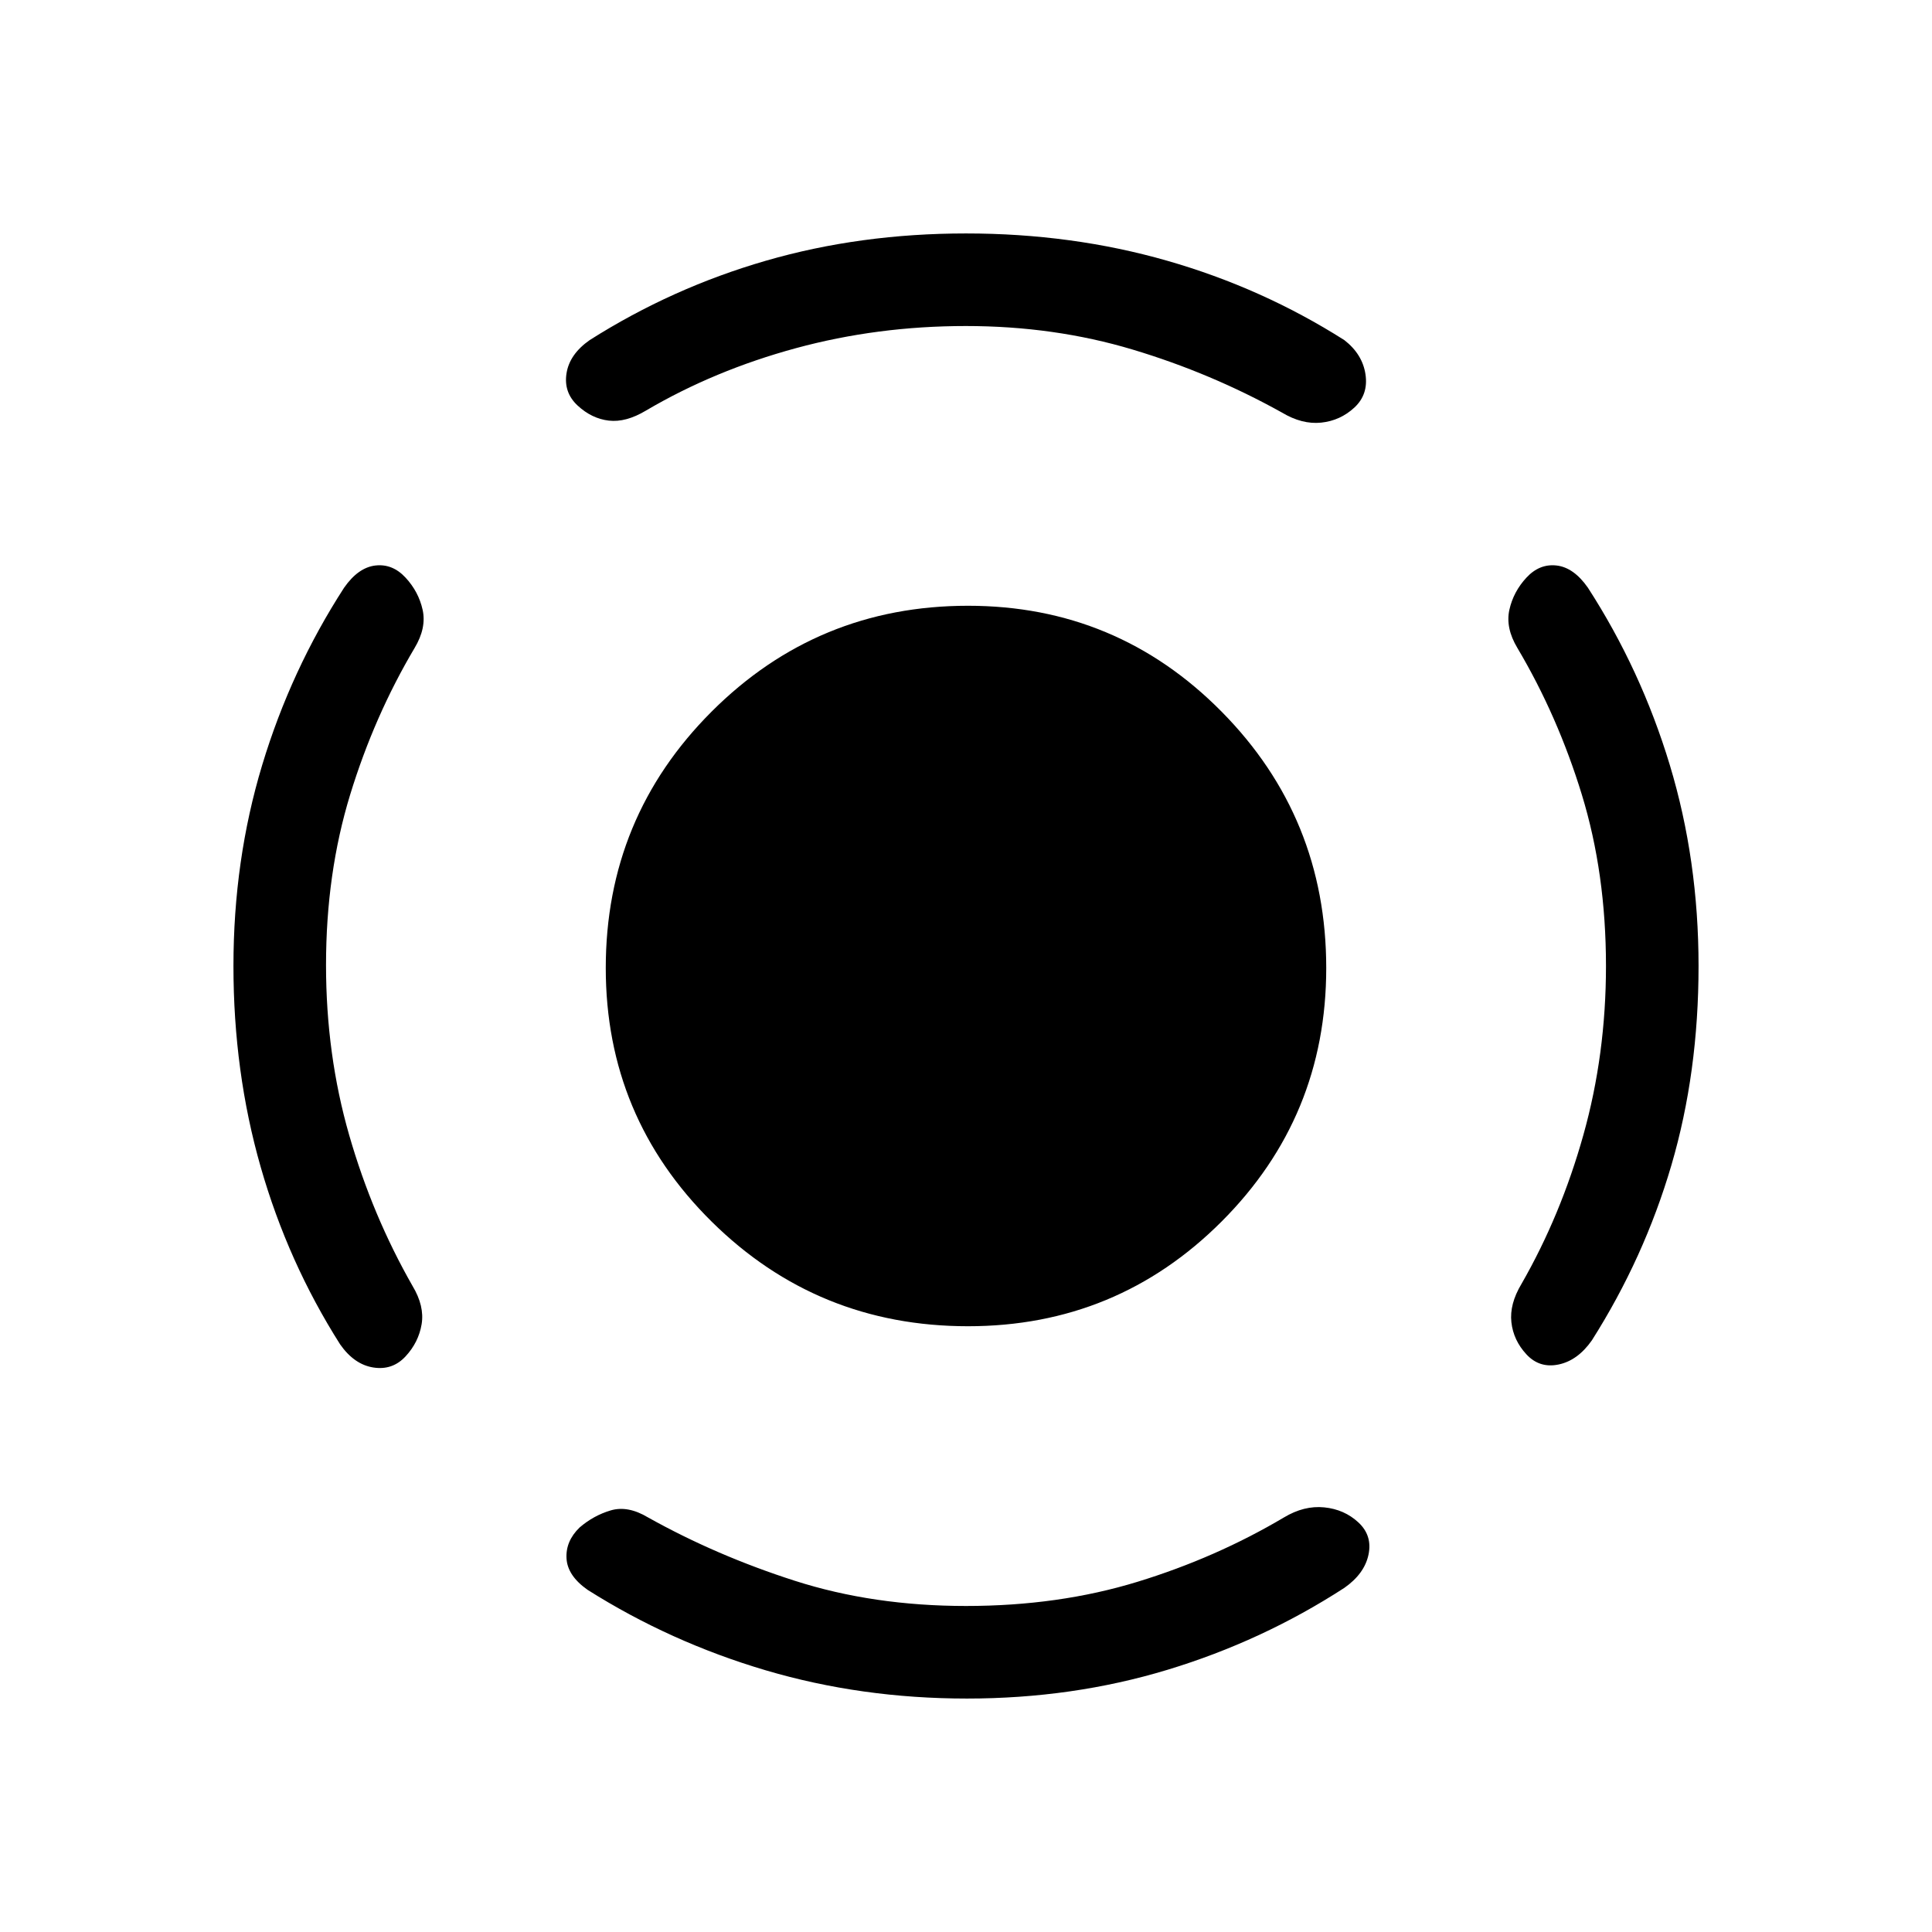 <svg xmlns="http://www.w3.org/2000/svg" height="20" viewBox="0 -960 960 960" width="20"><path d="M481-301q-74.81 0-127.405-52.01T301-479q0-74.81 52.595-127.405T481-659q73.98 0 125.99 52.595Q659-553.81 659-479q0 73.98-52.01 125.99Q554.98-301 481-301Zm317-179q0-46-11.987-85.12Q774.026-604.239 754-638q-6-10-4-19t8.5-16q6.5-7 15-6t15.5 11q26.444 40.896 40.722 88.146Q844-532.604 844-480q0 53-13.5 99T791-294q-7 10-16.5 12t-16-5q-6.5-7-7.5-16t5-19q19.575-34.097 30.787-74.103Q798-436.11 798-480ZM479.92-798q-43.92 0-84.42 11T321-756q-10 6-18.5 5t-15.5-7.5q-7-6.5-5.5-16T293-791q40.882-25.945 87.648-39.473Q427.414-844 480-844q52.586 0 99.852 13.527Q627.118-816.945 668-791q9 7 10.5 17t-5.5 16.5q-7 6.5-16.5 7.5t-19.5-5q-35.121-19.575-74.141-31.287Q523.839-798 479.92-798ZM162-480.494Q162-436 173.5-396t31.5 75q6 10 4.5 19t-8 16q-6.5 7-16 5.5T169-292q-25.945-40.882-39.473-88.148Q116-427.414 116-480q0-52.604 14.278-99.854T171-668q7-10 15.5-11t15 6q6.5 7 8.5 16t-4 19q-20.026 33.761-32.013 72.88Q162-526 162-480.494ZM480-162q46 0 85.12-11.987Q604.239-185.974 638-206q10-6 20-5t17 7.5q7 6.5 5 16T668-171q-40.791 26.444-87.922 40.722Q532.946-116 480.473-116q-52.473 0-99.932-14.019Q333.082-144.037 292-170q-10-7-10.5-15.604T288-201q7-6 15.5-8.5T322-206q34 19 73 31.5t85 12.5Z"/></svg>